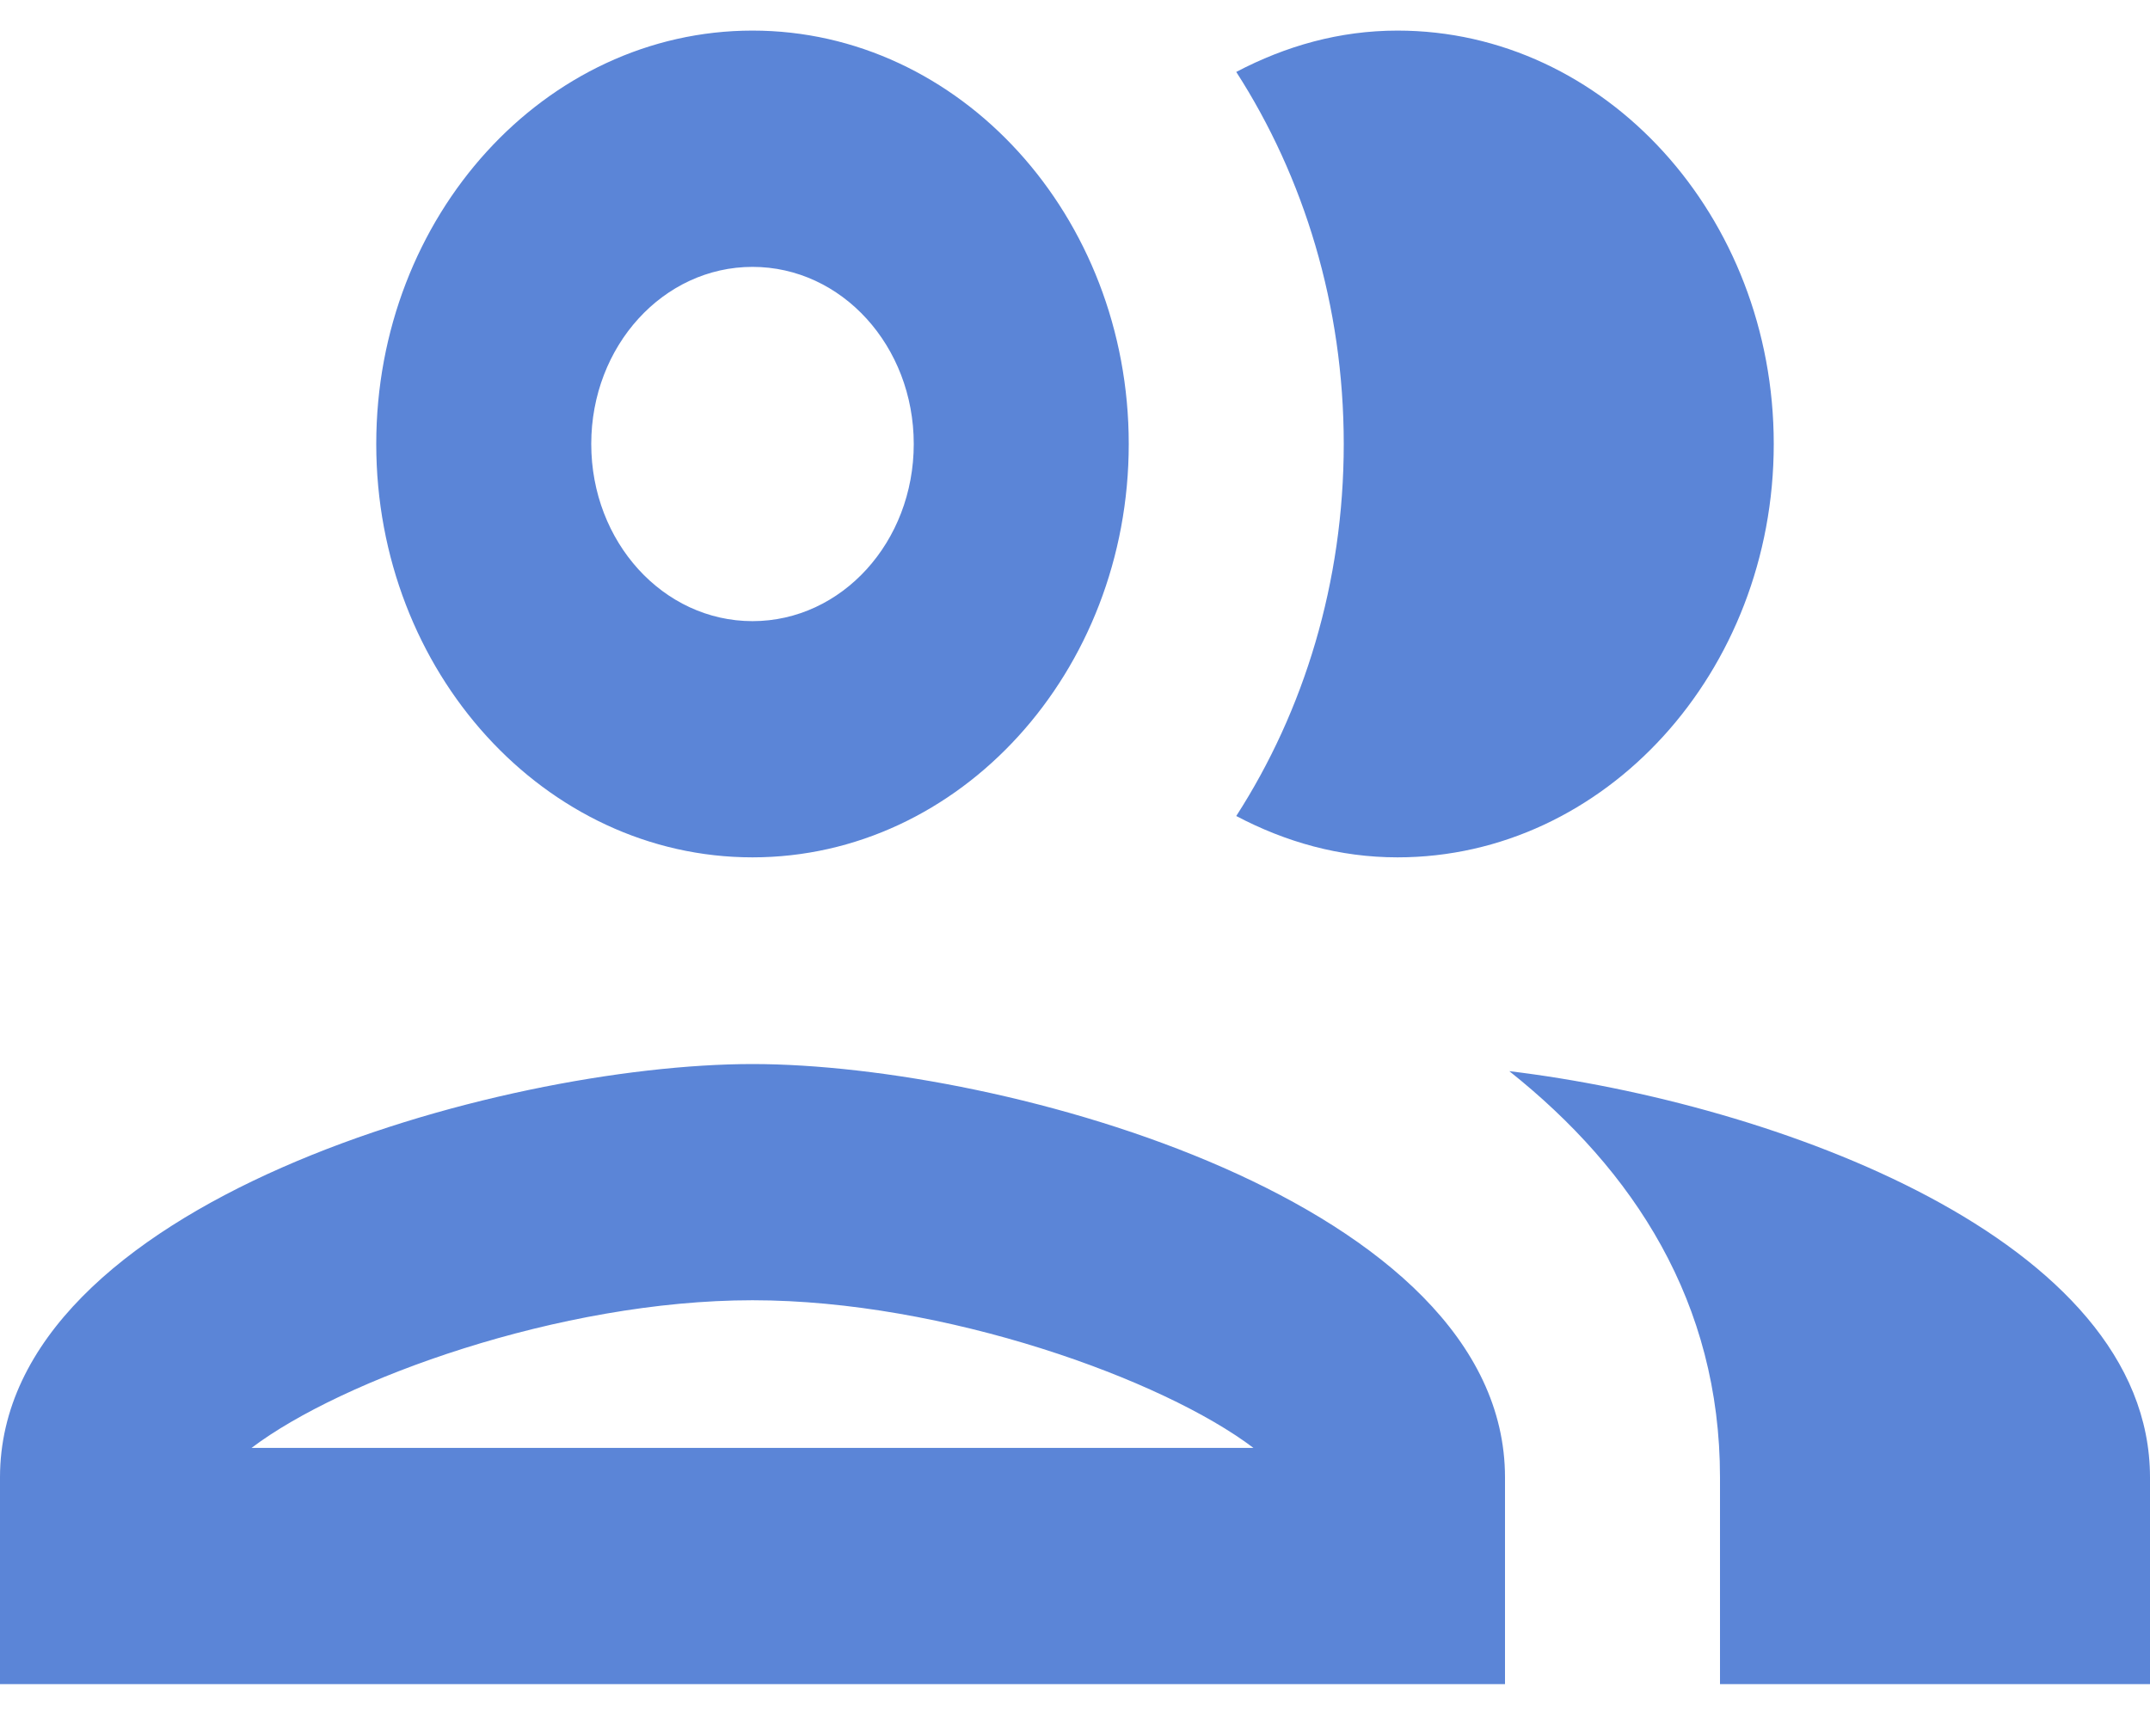 <svg width="26" height="21" viewBox="0 0 26 21" fill="none" xmlns="http://www.w3.org/2000/svg">
<path fill-rule="evenodd" clip-rule="evenodd" d="M9.1 10.37C11.609 10.37 13.65 8.127 13.65 5.37C13.65 2.613 11.609 0.37 9.1 0.37C6.591 0.37 4.55 2.613 4.55 5.37C4.55 8.127 6.591 10.37 9.1 10.37ZM0 17.87C0 14.542 6.058 12.87 9.1 12.87C12.142 12.87 18.2 14.542 18.2 17.87V20.37H0V17.87ZM9.1 15.727C6.773 15.727 4.134 16.685 3.042 17.513H15.158C14.066 16.685 11.427 15.727 9.1 15.727ZM11.05 5.37C11.05 4.185 10.179 3.228 9.1 3.228C8.021 3.228 7.15 4.185 7.15 5.37C7.15 6.556 8.021 7.513 9.1 7.513C10.179 7.513 11.05 6.556 11.05 5.37ZM18.252 12.956C19.76 14.156 20.8 15.756 20.8 17.87V20.37H26V17.87C26 14.985 21.45 13.342 18.252 12.956ZM21.45 5.37C21.45 8.127 19.409 10.37 16.9 10.37C16.198 10.37 15.548 10.185 14.95 9.87C15.769 8.599 16.25 7.042 16.25 5.37C16.25 3.699 15.769 2.142 14.95 0.87C15.548 0.556 16.198 0.37 16.9 0.37C19.409 0.37 21.45 2.613 21.45 5.37Z" fill="#5B85D7"/>
</svg>
